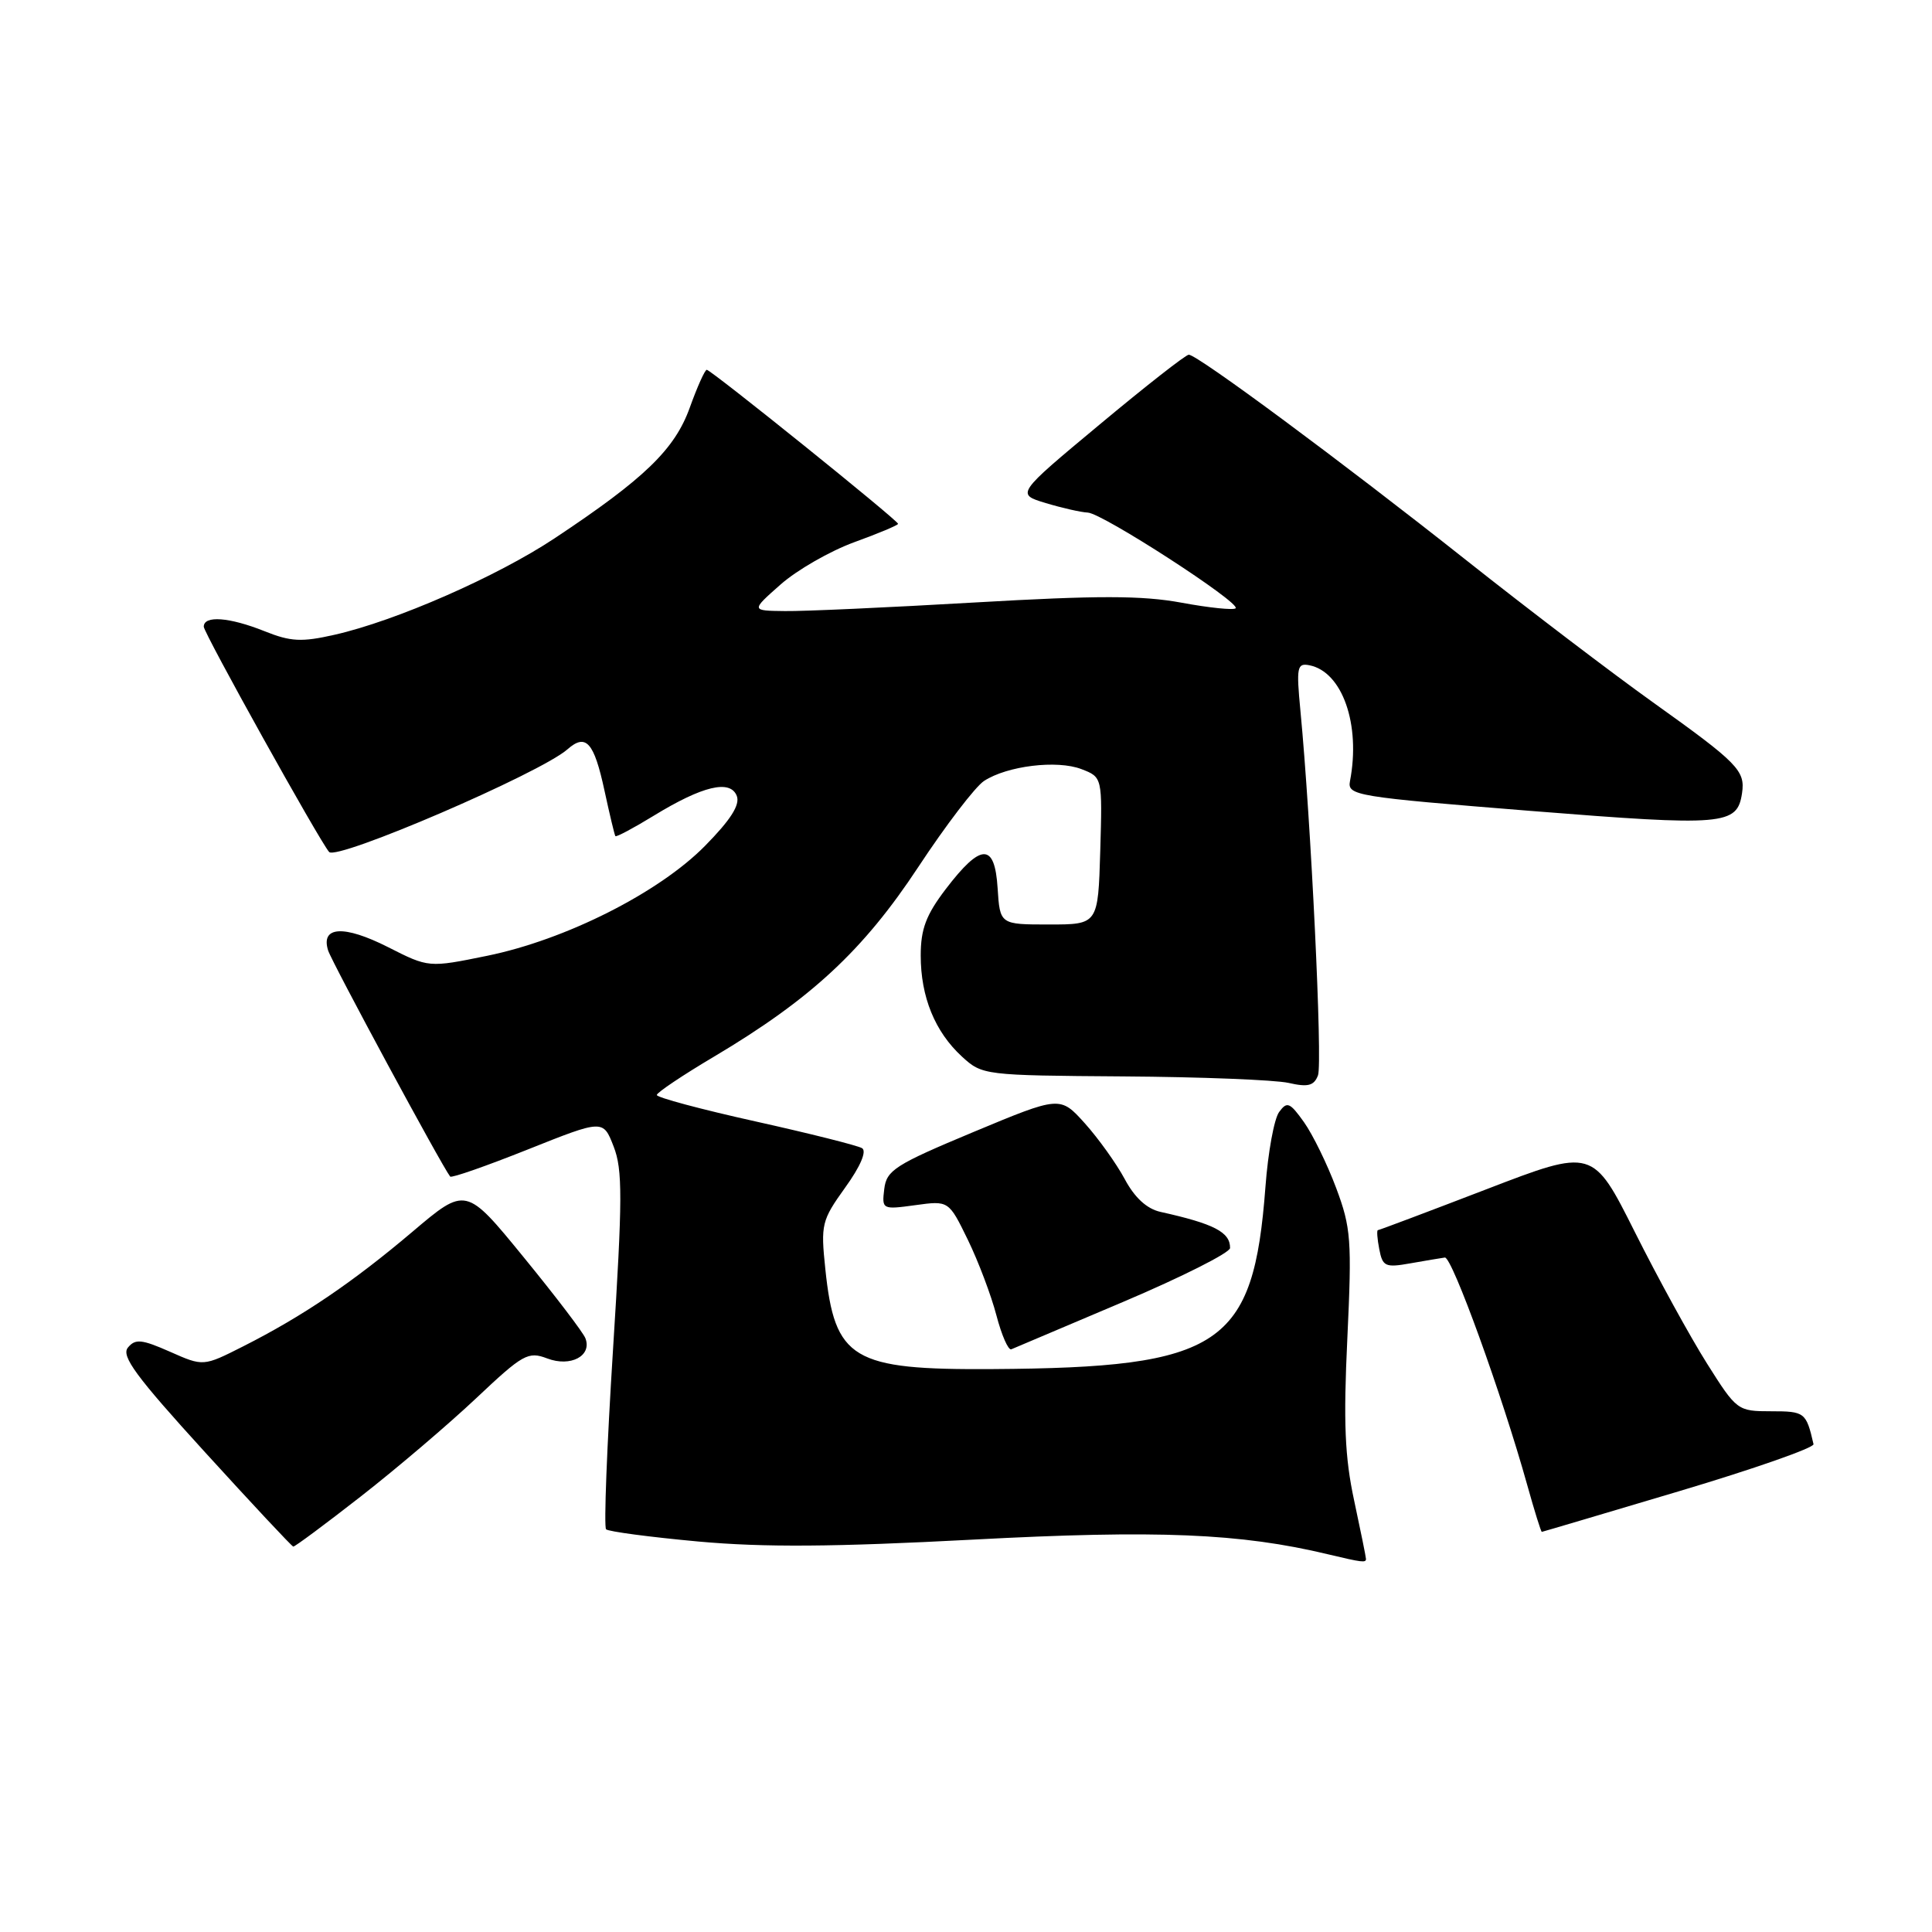 <?xml version="1.0" encoding="UTF-8" standalone="no"?>
<!DOCTYPE svg PUBLIC "-//W3C//DTD SVG 1.1//EN" "http://www.w3.org/Graphics/SVG/1.1/DTD/svg11.dtd" >
<svg xmlns="http://www.w3.org/2000/svg" xmlns:xlink="http://www.w3.org/1999/xlink" version="1.1" viewBox="0 0 256 256">
 <g >
 <path fill="currentColor"
d=" M 181.00 206.57 C 181.00 206.33 180.29 202.84 179.43 198.82 C 178.19 193.07 178.00 188.46 178.53 177.33 C 179.14 164.32 179.02 162.68 177.05 157.42 C 175.87 154.26 173.95 150.34 172.79 148.70 C 170.91 146.06 170.54 145.91 169.49 147.35 C 168.83 148.24 168.02 152.69 167.68 157.24 C 166.09 178.38 161.85 181.22 131.50 181.41 C 112.91 181.53 110.61 180.15 109.36 168.15 C 108.74 162.24 108.87 161.71 111.99 157.36 C 114.01 154.56 114.87 152.54 114.23 152.14 C 113.65 151.79 107.29 150.19 100.09 148.59 C 92.89 146.99 87.01 145.42 87.03 145.09 C 87.04 144.77 90.46 142.47 94.63 140.00 C 107.46 132.37 114.38 125.95 121.68 114.88 C 125.31 109.37 129.23 104.24 130.39 103.48 C 133.45 101.48 140.06 100.67 143.29 101.91 C 146.07 102.98 146.07 102.98 145.79 112.74 C 145.50 122.50 145.50 122.50 139.00 122.50 C 132.50 122.50 132.50 122.50 132.19 117.69 C 131.81 111.64 129.99 111.68 125.30 117.83 C 122.71 121.23 122.00 123.11 122.00 126.61 C 122.00 132.09 123.88 136.71 127.46 140.00 C 130.15 142.47 130.41 142.50 148.84 142.63 C 159.10 142.70 168.96 143.09 170.74 143.49 C 173.32 144.08 174.11 143.87 174.64 142.49 C 175.26 140.88 173.71 108.71 172.31 94.15 C 171.76 88.40 171.87 87.83 173.50 88.15 C 177.87 89.01 180.32 96.01 178.88 103.50 C 178.52 105.41 179.55 105.58 202.83 107.45 C 228.54 109.50 230.19 109.36 230.83 105.09 C 231.27 102.11 230.29 101.11 219.05 93.08 C 213.70 89.26 202.54 80.77 194.26 74.21 C 177.86 61.22 158.67 47.00 157.52 47.00 C 157.12 47.00 151.81 51.16 145.72 56.24 C 134.63 65.47 134.63 65.47 138.57 66.66 C 140.73 67.31 143.24 67.88 144.14 67.92 C 146.09 68.01 164.44 79.89 163.73 80.60 C 163.46 80.87 160.23 80.54 156.56 79.86 C 151.29 78.89 145.49 78.89 129.19 79.83 C 117.81 80.49 106.47 81.01 104.00 80.97 C 99.50 80.92 99.50 80.92 103.43 77.45 C 105.59 75.54 109.98 73.02 113.18 71.85 C 116.38 70.69 119.00 69.59 119.00 69.41 C 119.00 68.96 94.21 49.00 93.65 49.00 C 93.40 49.00 92.39 51.26 91.40 54.01 C 89.41 59.55 85.40 63.42 73.50 71.32 C 65.83 76.41 52.43 82.28 44.33 84.11 C 39.97 85.10 38.52 85.03 35.06 83.64 C 30.38 81.77 27.00 81.52 27.00 83.04 C 27.00 83.87 42.33 111.43 43.61 112.89 C 44.63 114.06 71.60 102.45 75.19 99.29 C 77.64 97.13 78.71 98.32 80.10 104.77 C 80.78 107.92 81.43 110.63 81.54 110.79 C 81.65 110.95 83.94 109.73 86.62 108.09 C 93.09 104.13 96.77 103.25 97.63 105.47 C 98.08 106.65 96.81 108.64 93.42 112.08 C 87.31 118.29 74.93 124.53 64.54 126.65 C 56.80 128.23 56.80 128.23 51.42 125.50 C 45.57 122.54 42.46 122.72 43.48 125.95 C 43.99 127.53 58.53 154.48 59.65 155.90 C 59.82 156.12 64.45 154.50 69.94 152.31 C 79.92 148.33 79.92 148.33 81.31 151.92 C 82.51 154.99 82.49 158.82 81.23 178.79 C 80.42 191.60 80.00 202.34 80.31 202.64 C 80.61 202.94 86.12 203.67 92.54 204.26 C 101.25 205.05 110.49 204.98 128.88 204.01 C 153.34 202.71 164.36 203.16 176.00 205.96 C 180.48 207.03 181.00 207.09 181.00 206.57 Z  M 47.83 198.27 C 52.57 194.57 59.45 188.71 63.12 185.25 C 69.30 179.42 69.98 179.04 72.51 180.00 C 75.60 181.18 78.47 179.66 77.57 177.33 C 77.29 176.58 73.61 171.75 69.39 166.59 C 61.73 157.21 61.73 157.21 54.62 163.24 C 46.68 169.96 40.09 174.42 32.22 178.40 C 26.94 181.07 26.94 181.07 22.52 179.11 C 18.78 177.46 17.93 177.37 16.95 178.56 C 16.02 179.68 18.03 182.40 27.15 192.41 C 33.39 199.26 38.66 204.90 38.86 204.93 C 39.05 204.97 43.09 201.97 47.83 198.27 Z  M 222.50 197.59 C 232.40 194.64 240.41 191.83 240.30 191.36 C 239.33 187.14 239.14 187.00 234.68 187.00 C 230.24 187.00 230.12 186.91 226.19 180.68 C 224.00 177.21 219.69 169.37 216.63 163.26 C 211.06 152.16 211.06 152.16 196.97 157.58 C 189.22 160.56 182.74 163.00 182.58 163.00 C 182.41 163.00 182.49 164.14 182.76 165.52 C 183.20 167.82 183.56 167.99 186.87 167.40 C 188.87 167.05 190.93 166.70 191.45 166.63 C 192.40 166.50 199.00 184.73 202.36 196.75 C 203.32 200.19 204.19 202.99 204.30 202.98 C 204.41 202.97 212.60 200.54 222.50 197.59 Z  M 148.84 172.50 C 156.62 169.20 162.98 165.99 162.99 165.37 C 163.01 163.27 160.89 162.16 153.76 160.58 C 151.95 160.17 150.35 158.70 149.03 156.23 C 147.93 154.18 145.55 150.86 143.75 148.85 C 140.47 145.21 140.47 145.21 128.98 150.00 C 118.61 154.33 117.47 155.06 117.17 157.54 C 116.84 160.26 116.90 160.29 121.28 159.69 C 125.71 159.08 125.71 159.08 128.25 164.29 C 129.64 167.15 131.34 171.65 132.03 174.29 C 132.72 176.92 133.60 178.94 134.00 178.79 C 134.39 178.63 141.07 175.80 148.84 172.50 Z "/>
</g>
</svg>